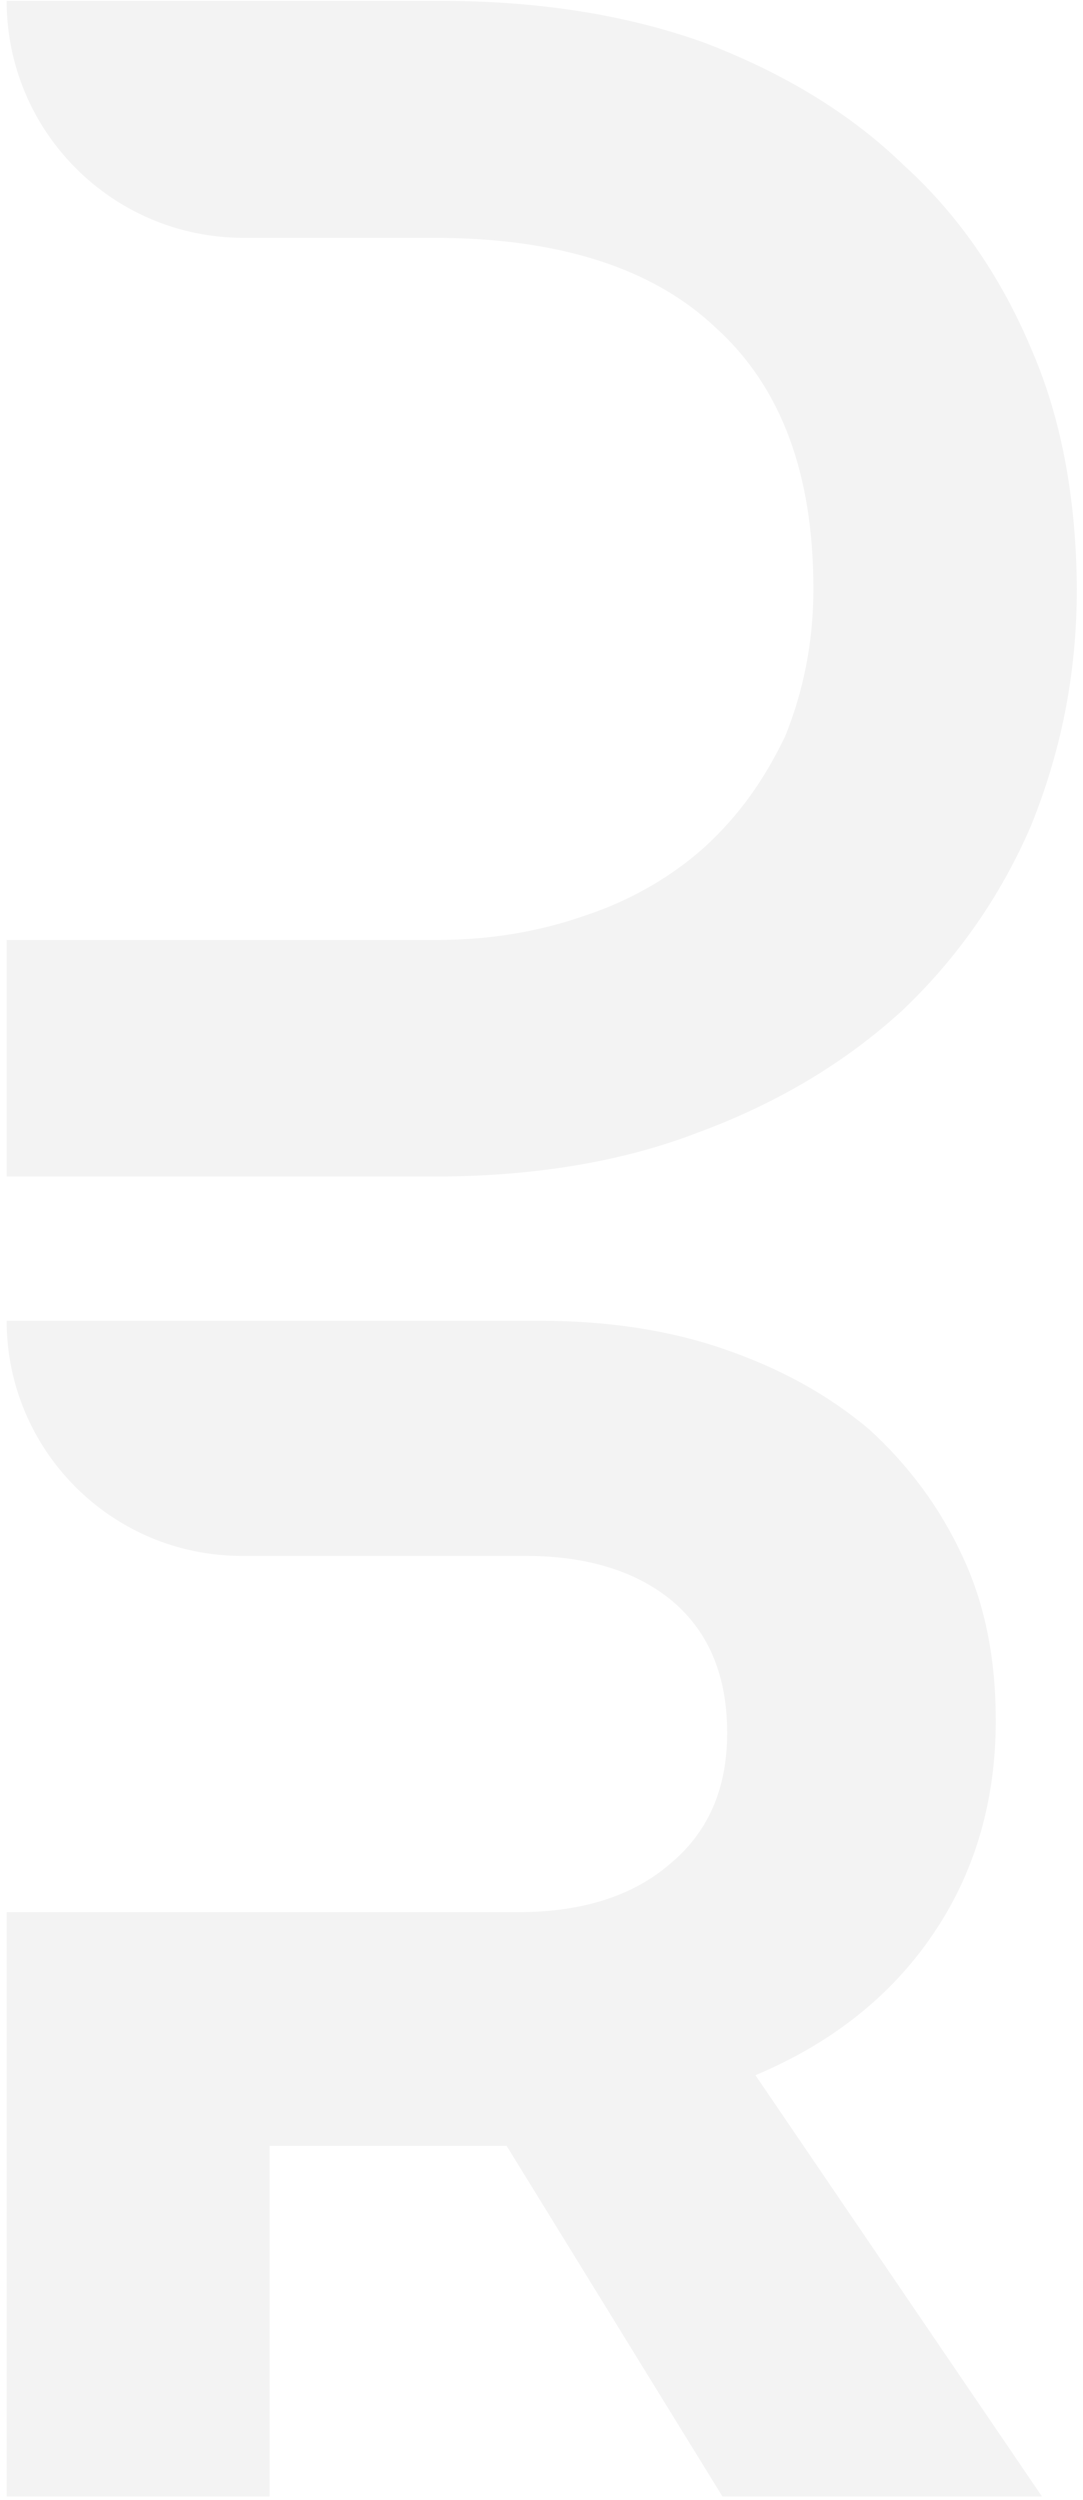 <svg width="133" height="307" viewBox="0 0 133 307" fill="none" xmlns="http://www.w3.org/2000/svg">
    <g opacity="0.05">
        <path d="M92.773 254.848C102.033 250.97 109.382 245.183 114.533 237.602C119.683 230.079 122.287 221.225 122.287 211.329C122.287 203.806 121.014 197.093 118.178 191.075C115.401 185.056 111.523 179.906 106.778 175.565C101.628 171.225 95.783 168.042 88.896 165.669C82.01 163.297 74.486 162.197 66.095 162.197H0.817C0.817 178.112 13.723 191.075 29.695 191.075H33.109H35.135H64.533C72.287 191.075 78.306 193.042 82.646 196.688C87.16 200.565 89.301 205.947 89.301 212.834C89.301 219.72 86.928 225.102 82.183 228.98C77.669 232.857 71.419 234.825 63.665 234.825H35.135H33.109H0.817V306.584H33.109V263.528H62.218L88.722 306.584H127.959L92.773 254.848Z" fill="#010202"/>
        <path d="M126.801 43.215C123.155 34.419 117.947 26.606 111.06 20.356C104.405 13.875 96.188 8.956 86.523 5.252C76.859 1.78 66.037 0.102 54 0.102H0.817C0.817 16.189 13.838 29.21 29.926 29.21H32.935H43.584H53.364C68.468 29.21 80.1 32.856 87.854 40.206C96.014 47.555 99.891 58.319 99.891 72.324C99.891 78.979 98.618 84.997 96.419 90.437C93.815 95.819 90.806 100.102 86.523 104.037C82.646 107.509 77.669 110.518 71.882 112.428C66.269 114.396 60.25 115.437 53.595 115.437H43.584H32.935H0.817V144.488H53.364C65.227 144.488 76.222 142.752 85.655 139.106C95.551 135.46 103.769 130.484 110.655 124.234C117.542 117.752 122.924 109.997 126.628 101.375C130.273 92.347 132.241 82.856 132.241 72.324C132.183 61.791 130.505 51.838 126.801 43.215Z" fill="#010202"/>
    </g>
</svg>
